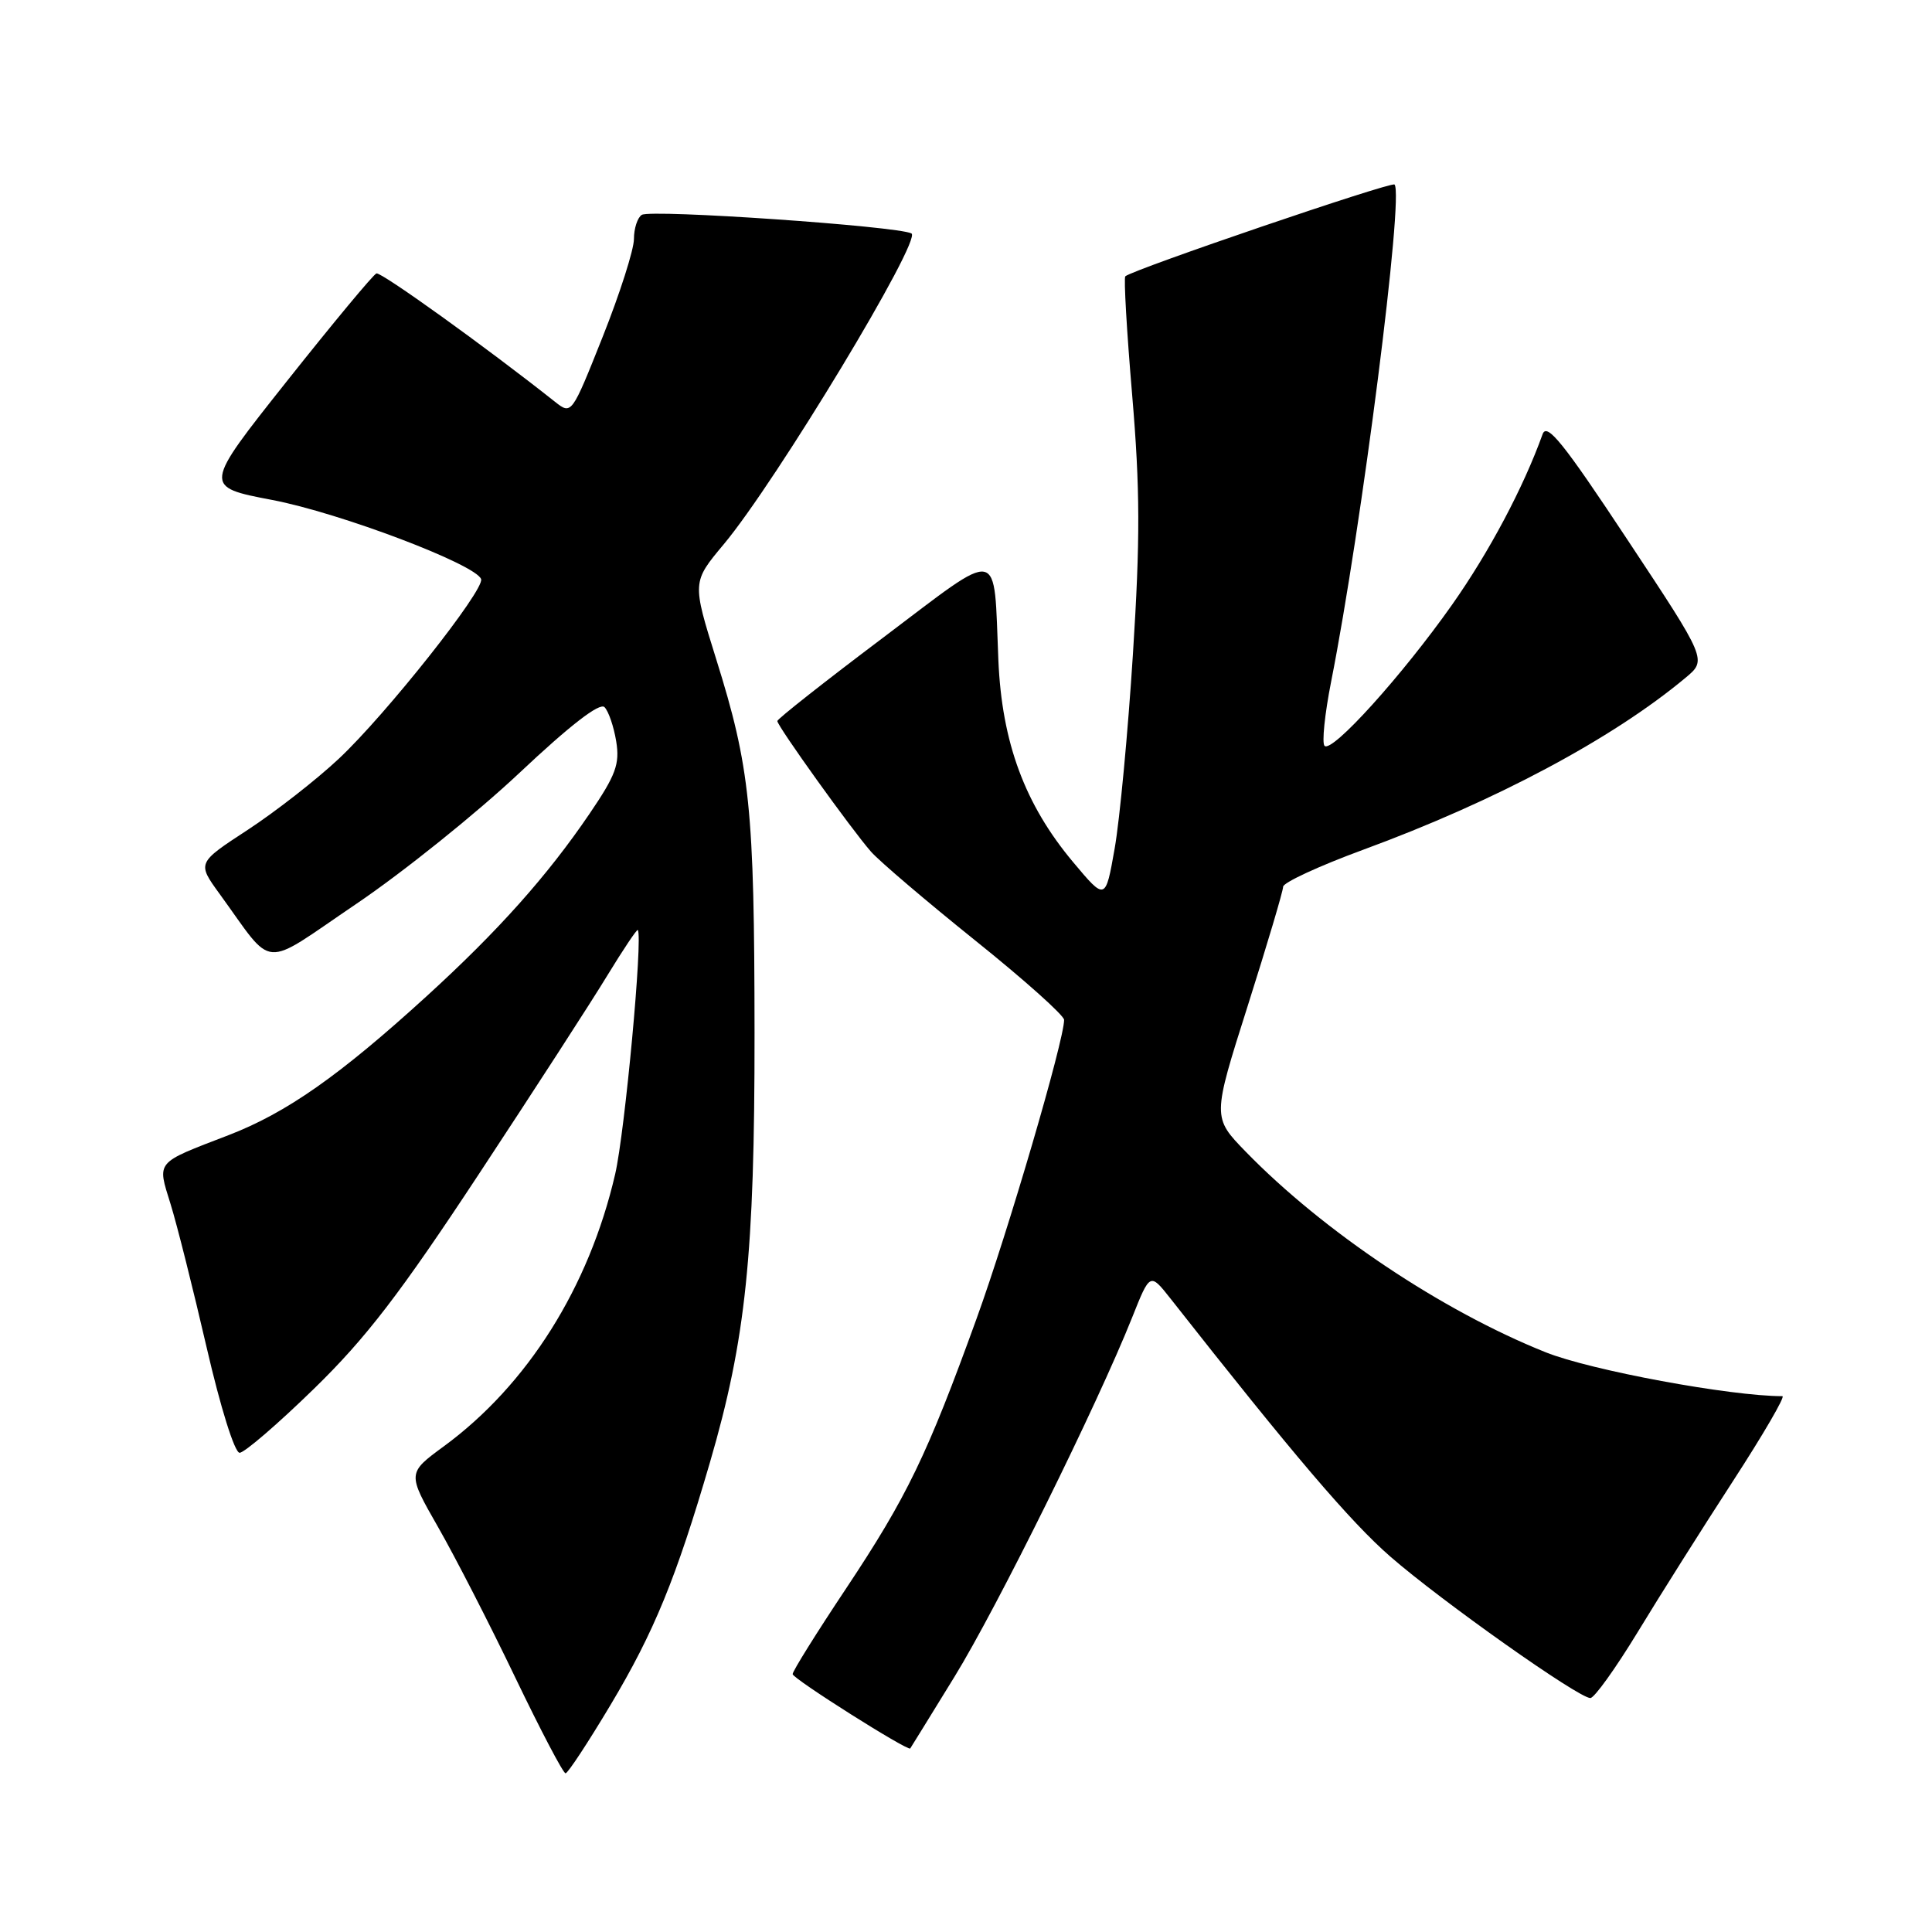 <?xml version="1.0" encoding="UTF-8" standalone="no"?>
<!DOCTYPE svg PUBLIC "-//W3C//DTD SVG 1.1//EN" "http://www.w3.org/Graphics/SVG/1.1/DTD/svg11.dtd" >
<svg xmlns="http://www.w3.org/2000/svg" xmlns:xlink="http://www.w3.org/1999/xlink" version="1.1" viewBox="0 0 256 256">
 <g >
 <path fill="currentColor"
d=" M 80.90 225.91 C 86.68 216.23 89.58 209.15 94.07 193.78 C 98.83 177.47 100.00 166.20 99.98 136.87 C 99.96 107.13 99.40 101.71 94.89 87.31 C 91.71 77.13 91.71 77.13 95.90 72.12 C 102.82 63.85 122.23 31.70 120.77 30.93 C 118.91 29.96 86.27 27.71 85.04 28.47 C 84.47 28.83 84.00 30.27 84.00 31.67 C 84.00 33.07 82.14 38.89 79.87 44.60 C 75.74 54.97 75.74 54.97 73.54 53.24 C 64.45 46.03 50.50 36.01 49.88 36.23 C 49.46 36.38 44.13 42.80 38.02 50.50 C 26.91 64.50 26.91 64.50 36.08 66.25 C 45.05 67.96 63.10 74.80 63.75 76.74 C 64.22 78.17 51.13 94.70 44.89 100.54 C 41.93 103.32 36.49 107.56 32.81 109.97 C 26.12 114.34 26.12 114.34 29.08 118.42 C 36.48 128.60 34.40 128.44 47.18 119.79 C 53.41 115.58 63.14 107.76 68.81 102.43 C 75.51 96.12 79.46 93.06 80.10 93.70 C 80.63 94.23 81.33 96.27 81.65 98.23 C 82.14 101.24 81.61 102.69 78.12 107.82 C 72.52 116.06 66.00 123.37 56.50 132.03 C 44.97 142.54 37.96 147.46 30.27 150.42 C 20.49 154.18 20.82 153.79 22.60 159.54 C 23.45 162.27 25.59 170.80 27.37 178.50 C 29.21 186.48 31.09 192.50 31.75 192.50 C 32.38 192.50 36.81 188.69 41.59 184.03 C 48.50 177.30 53.00 171.44 63.48 155.53 C 70.74 144.51 78.40 132.68 80.49 129.23 C 82.59 125.79 84.40 123.09 84.51 123.23 C 85.21 124.11 82.80 150.03 81.51 155.59 C 78.04 170.57 69.90 183.50 58.83 191.63 C 53.96 195.20 53.96 195.20 58.05 202.35 C 60.30 206.28 64.90 215.24 68.26 222.25 C 71.63 229.26 74.63 234.99 74.94 234.97 C 75.25 234.96 77.93 230.88 80.90 225.91 Z  M 126.48 222.17 C 132.13 212.98 145.38 186.19 150.02 174.56 C 152.38 168.63 152.38 168.63 155.09 172.06 C 171.37 192.77 178.94 201.65 184.23 206.26 C 190.98 212.14 209.16 225.00 210.73 225.00 C 211.26 225.00 214.08 221.06 217.01 216.25 C 219.93 211.44 225.61 202.44 229.63 196.25 C 233.65 190.06 236.59 185.00 236.18 185.00 C 229.28 185.00 210.75 181.57 204.80 179.18 C 191.05 173.68 175.36 163.18 165.07 152.61 C 160.64 148.05 160.64 148.05 165.33 133.28 C 167.91 125.15 170.02 118.05 170.02 117.50 C 170.02 116.95 174.77 114.75 180.59 112.61 C 198.13 106.17 213.66 97.89 223.34 89.81 C 226.19 87.44 226.19 87.44 215.64 71.51 C 207.14 58.65 204.96 55.95 204.40 57.54 C 201.86 64.61 197.32 73.16 192.40 80.14 C 185.80 89.50 176.50 99.80 175.51 98.83 C 175.14 98.47 175.53 94.64 176.38 90.33 C 180.43 69.84 186.06 25.73 184.78 24.45 C 184.37 24.03 150.17 35.69 149.11 36.61 C 148.89 36.80 149.30 43.89 150.02 52.37 C 151.07 64.77 151.09 71.49 150.12 86.65 C 149.46 97.02 148.37 108.62 147.70 112.42 C 146.48 119.35 146.48 119.35 142.19 114.23 C 135.79 106.59 132.76 98.40 132.29 87.50 C 131.64 72.22 132.96 72.47 116.98 84.52 C 109.29 90.31 103.00 95.27 103.00 95.54 C 103.00 96.21 112.85 109.94 115.42 112.86 C 116.56 114.15 122.79 119.45 129.25 124.64 C 135.71 129.82 141.00 134.55 141.00 135.14 C 141.00 137.86 133.57 163.23 129.40 174.73 C 122.86 192.80 120.19 198.33 112.12 210.47 C 108.20 216.35 105.01 221.46 105.03 221.83 C 105.05 222.44 120.31 232.08 120.61 231.68 C 120.68 231.58 123.33 227.30 126.48 222.17 Z "/>
</g>
</svg>
